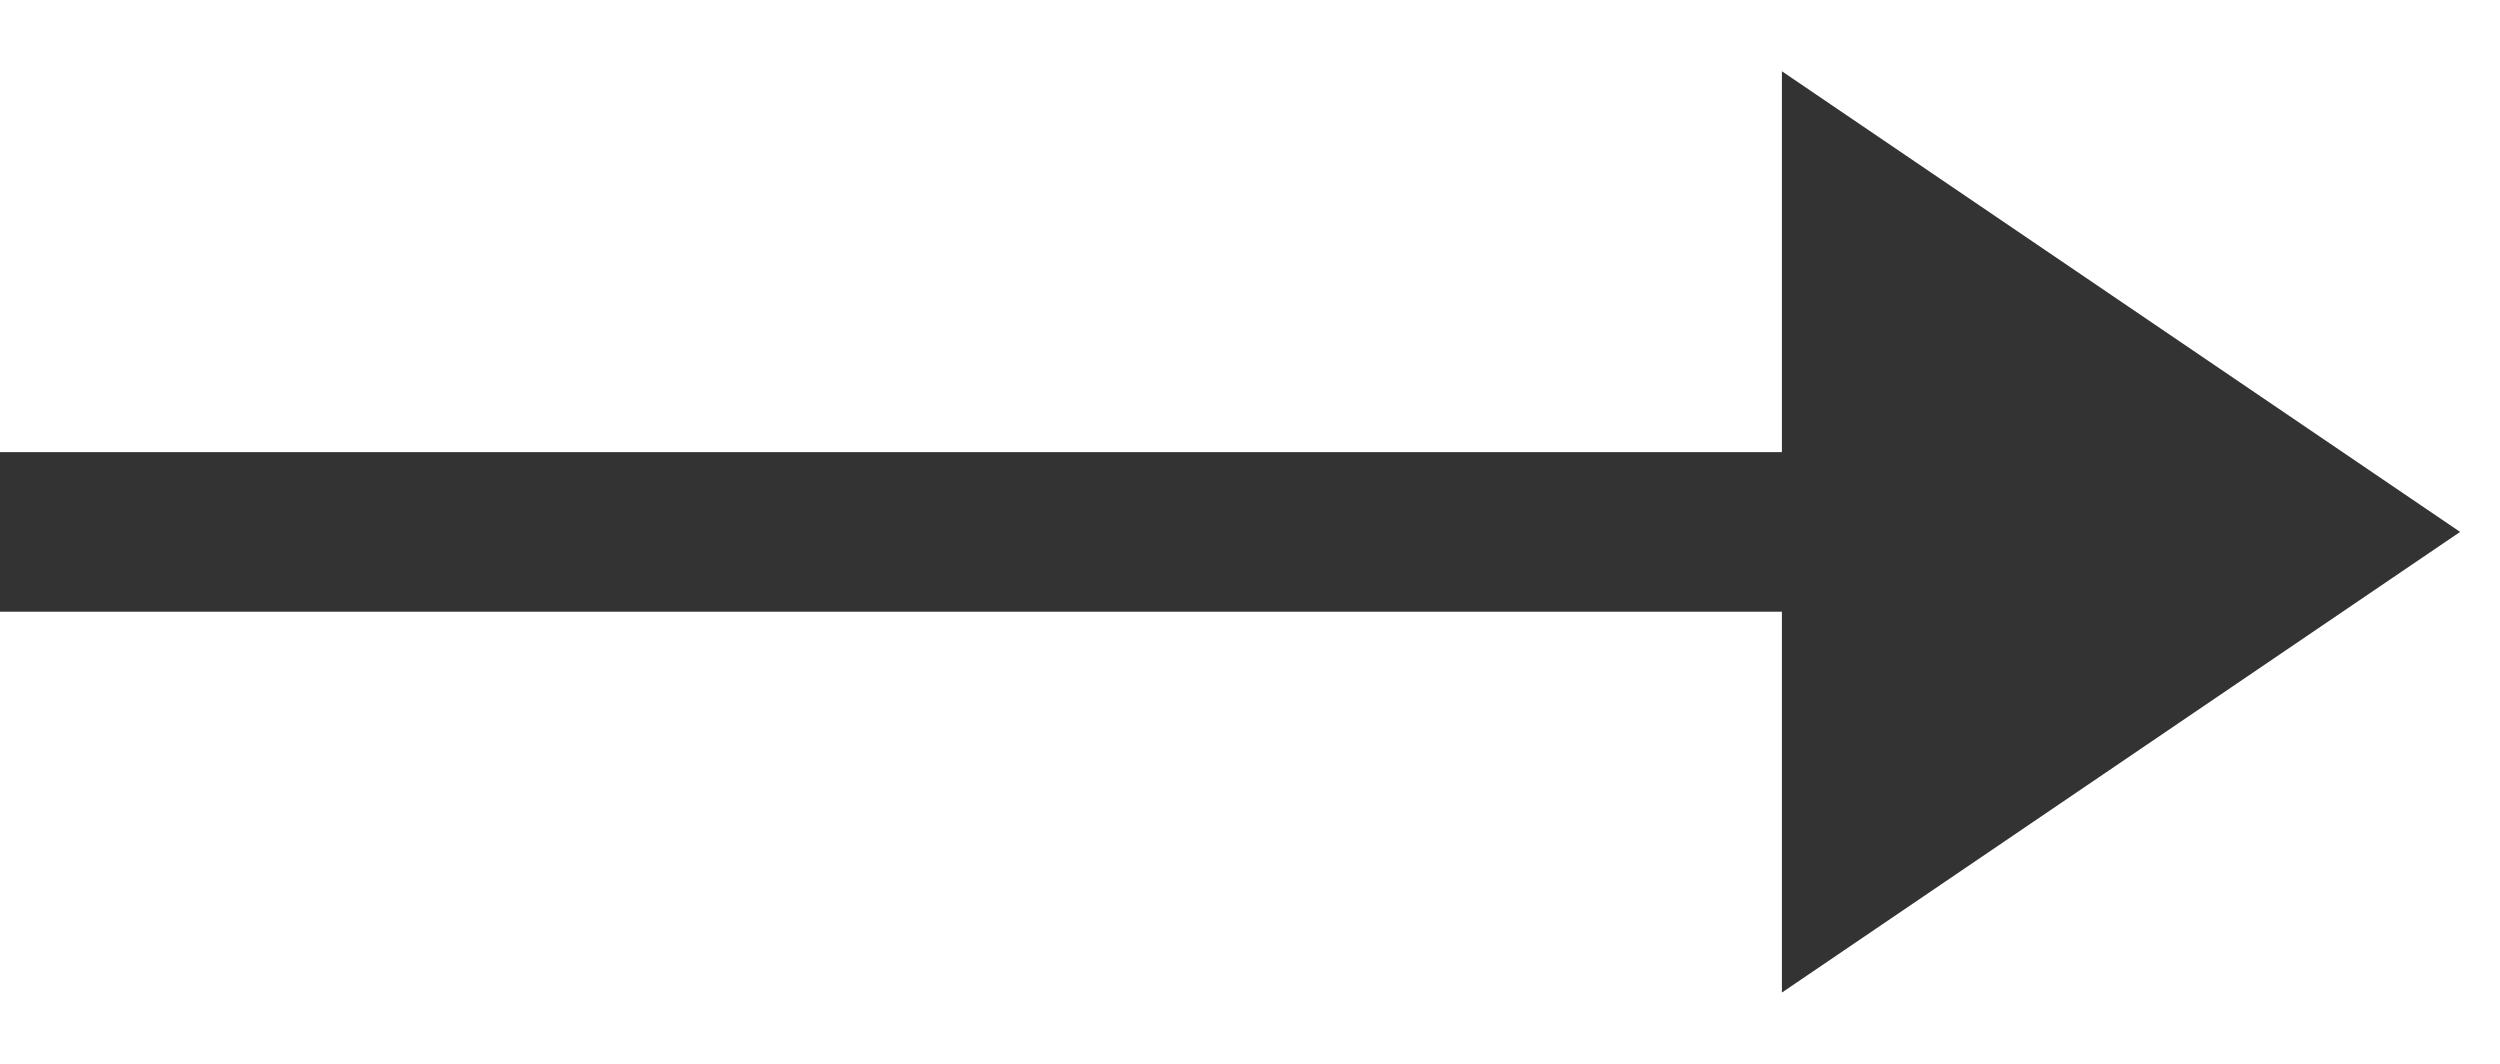 <svg width="47" height="20" viewBox="0 0 47 20" fill="none" xmlns="http://www.w3.org/2000/svg">
<path d="M46.25 10L33.5 1.34V18.66L46.25 10Z" fill="#333333"/>
<path d="M0 10H34.75" stroke="#333333" stroke-width="3"/>
</svg>
